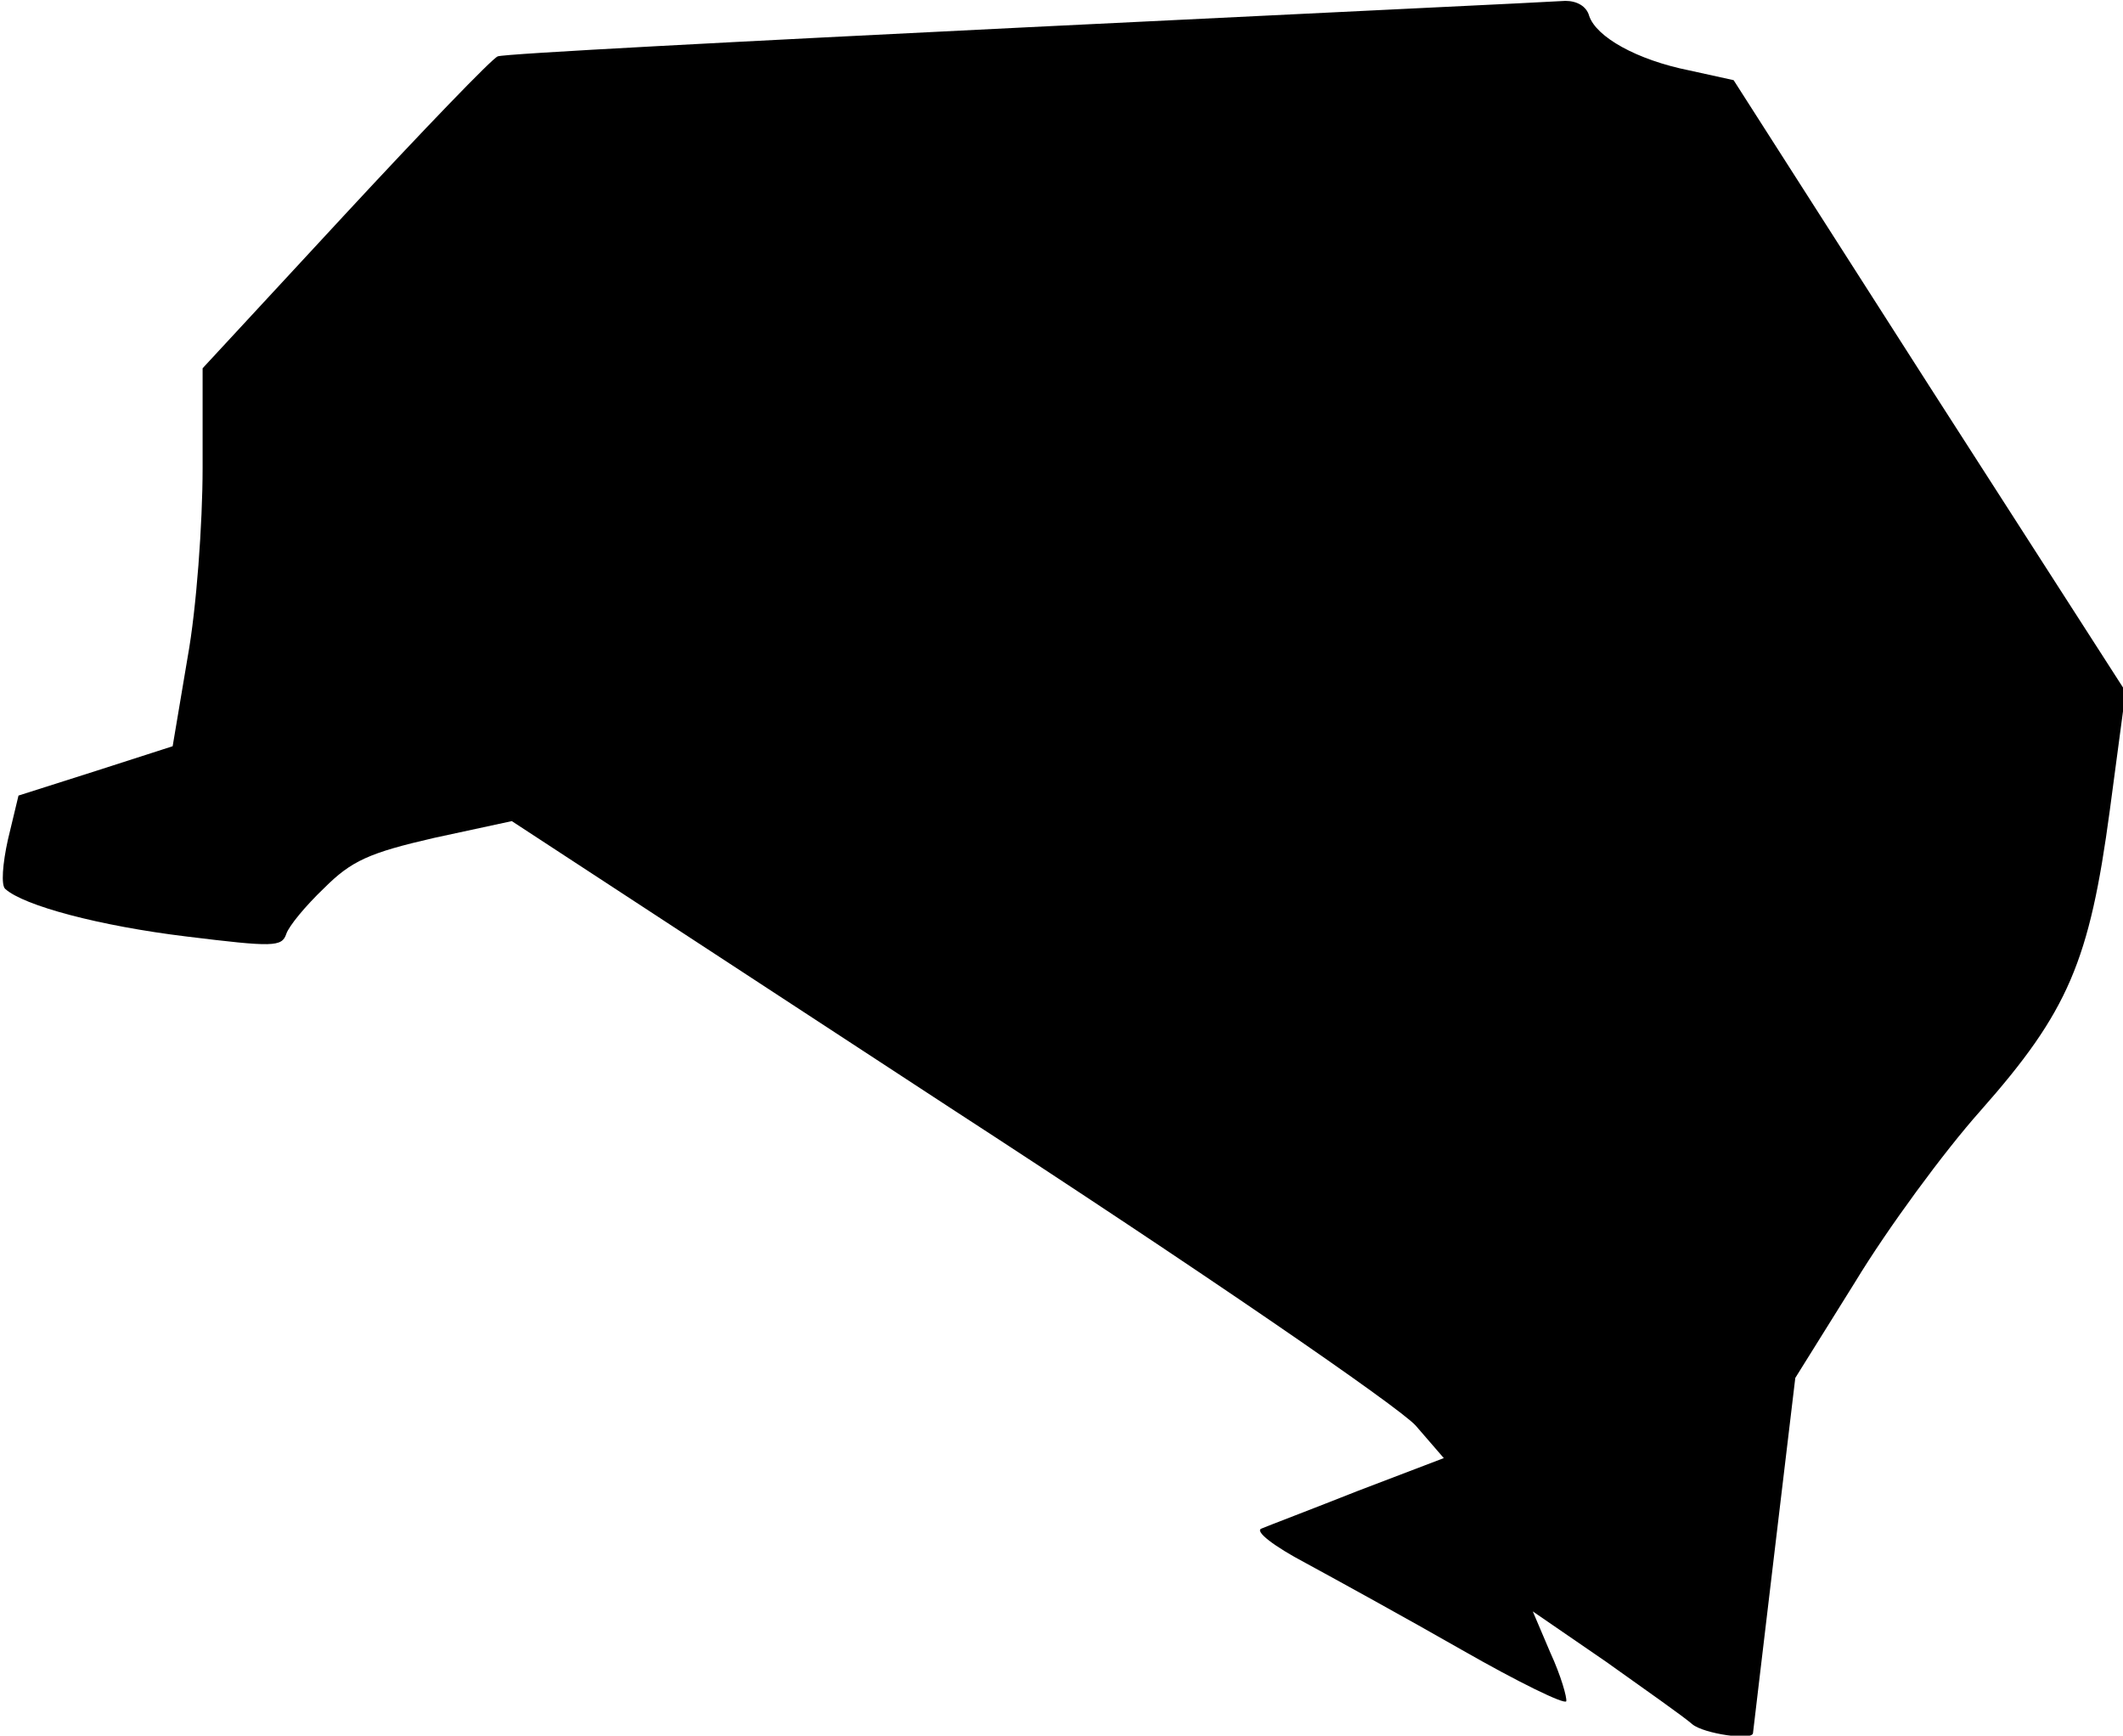 <?xml version="1.0" standalone="no"?>
<!DOCTYPE svg PUBLIC "-//W3C//DTD SVG 20010904//EN"
 "http://www.w3.org/TR/2001/REC-SVG-20010904/DTD/svg10.dtd">
<svg version="1.0" xmlns="http://www.w3.org/2000/svg"
 width="241pt" height="197pt" viewBox="0 0 241 197"
 preserveAspectRatio="xMidYMid meet">
<g transform="translate(0,197) scale(0.1,-0.1)"
fill="#000000" stroke="none">
<path fill="#000000" stroke="none" d="M1165 1939 c-324 -16 -594 -30 -600
-33 -6 -2 -84 -83 -173 -179 l-162 -175 0 -113 c0 -63 -7 -160 -17 -215 l-17
-101 -87 -28 -88 -28 -12 -50 c-6 -27 -8 -52 -3 -56 21 -19 107 -42 206 -54
98 -12 108 -12 113 3 3 9 22 32 43 52 31 31 51 40 125 57 l88 19 497 -325
c288 -187 510 -340 529 -361 l32 -37 -97 -37 c-53 -21 -103 -40 -110 -43 -8
-3 14 -20 50 -39 35 -19 115 -63 178 -99 63 -36 116 -62 118 -58 1 4 -6 29
-18 55 l-20 47 83 -57 c45 -32 89 -63 98 -71 13 -11 69 -19 69 -10 0 1 11 92
24 202 l24 201 68 109 c37 61 101 148 142 194 100 113 124 170 147 341 l18
135 -223 347 -222 347 -50 11 c-60 12 -106 38 -114 62 -3 11 -14 17 -27 17
-12 -1 -287 -14 -612 -30z"/>
</g>
</svg>
